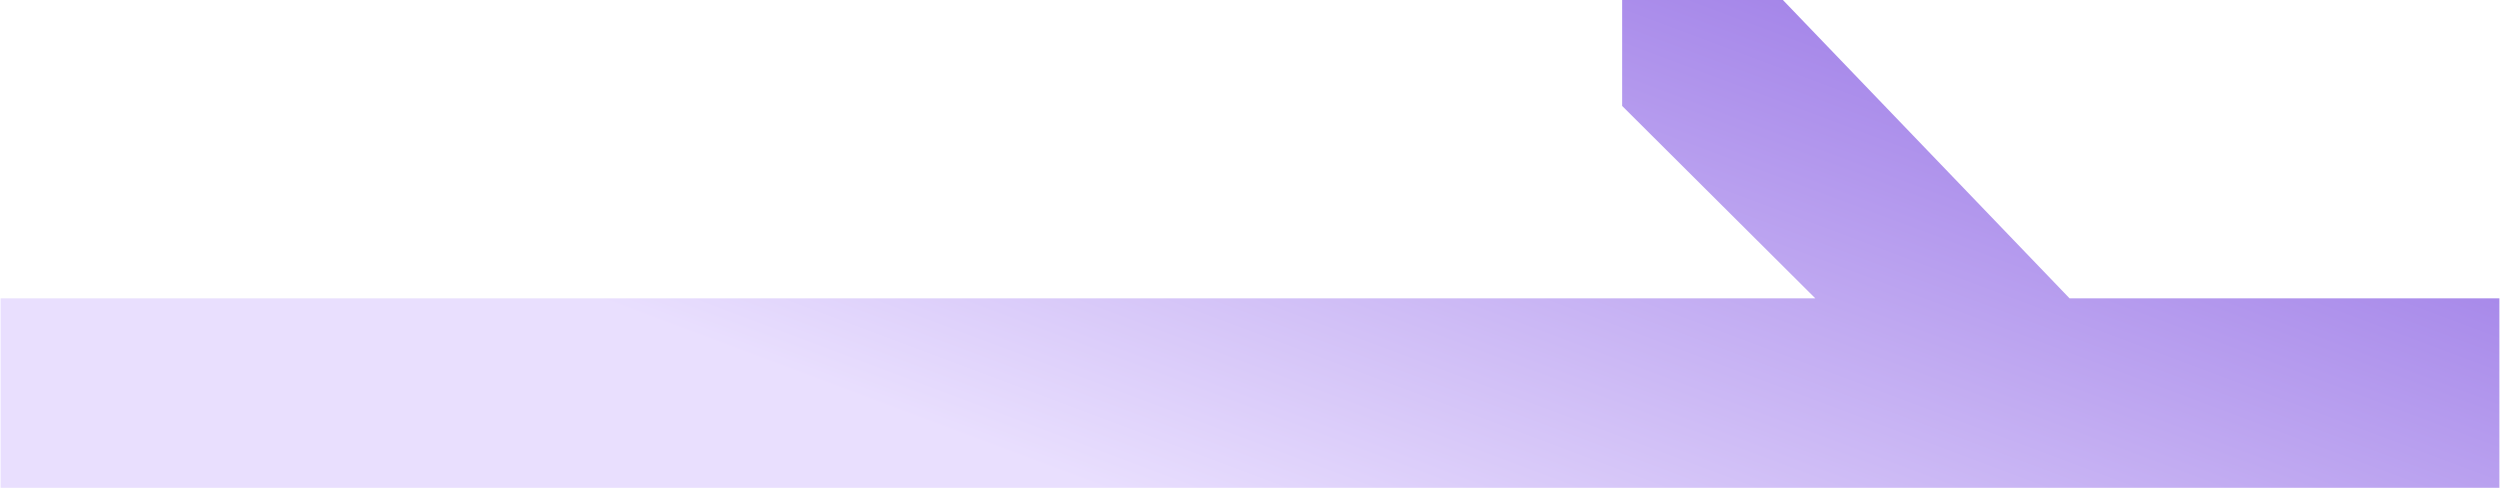 <svg width="2049" height="400" viewBox="0 0 2049 400" fill="none" xmlns="http://www.w3.org/2000/svg">
<path d="M1487.8 244.505L1329.51 86.825L1329.51 0L1461.26 0L1696.2 244.505L2048.5 244.505L2048.5 399.799L1588 399.799L1487.8 399.799L0.5 399.799L0.5 244.505L1487.8 244.505Z" fill="url(#paint0_linear_324_616)"/>
<defs>
<linearGradient id="paint0_linear_324_616" x1="1373.55" y1="577.797" x2="1575.09" y2="40.797" gradientUnits="userSpaceOnUse">
<stop stop-color="#E9DFFE"/>
<stop offset="1" stop-color="#A586E9"/>
</linearGradient>
</defs>
</svg>
